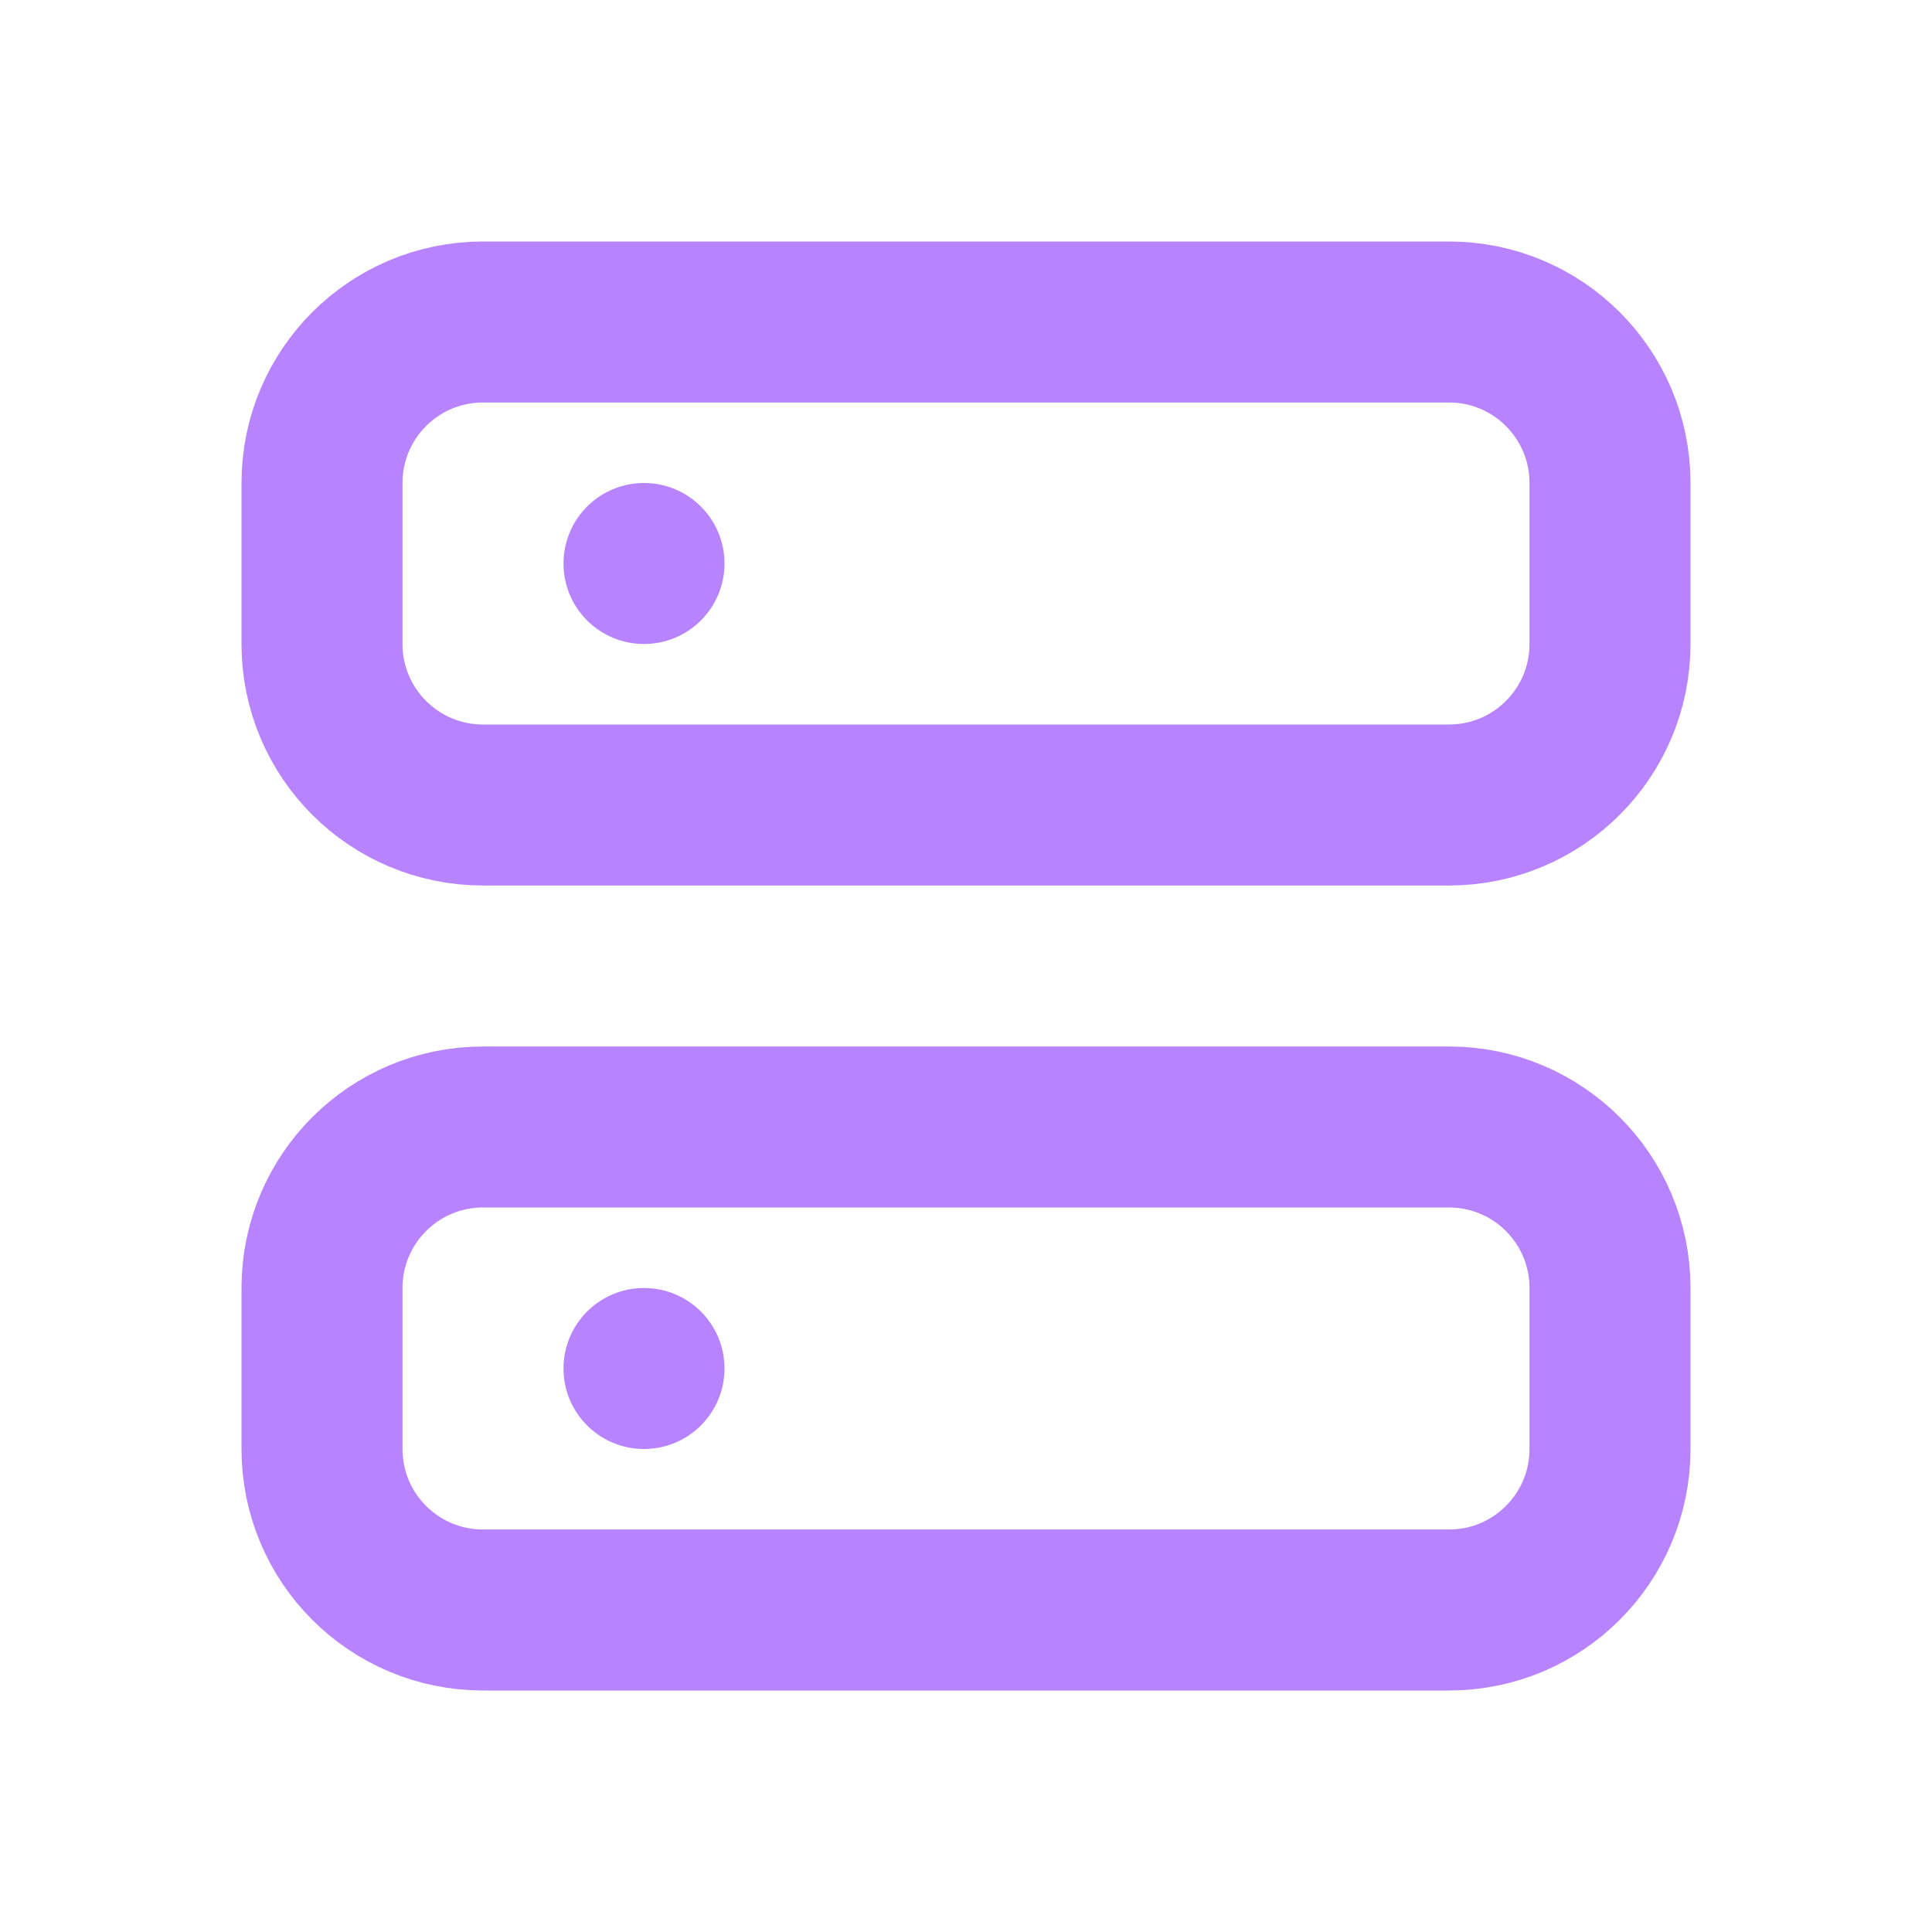 <svg width="24" height="24" viewBox="0 0 24 24" fill="none" xmlns="http://www.w3.org/2000/svg">
  <path d="M6 4H18C19.105 4 20 4.895 20 6V8C20 9.105 19.105 10 18 10H6C4.895 10 4 9.105 4 8V6C4 4.895 4.895 4 6 4Z" stroke="#b783ff" stroke-width="2" stroke-linecap="round" stroke-linejoin="round"/>
  <path d="M6 14H18C19.105 14 20 14.895 20 16V18C20 19.105 19.105 20 18 20H6C4.895 20 4 19.105 4 18V16C4 14.895 4.895 14 6 14Z" stroke="#b783ff" stroke-width="2" stroke-linecap="round" stroke-linejoin="round"/>
  <circle cx="8" cy="7" r="1" fill="#b783ff"/>
  <circle cx="8" cy="17" r="1" fill="#b783ff"/>
</svg>
